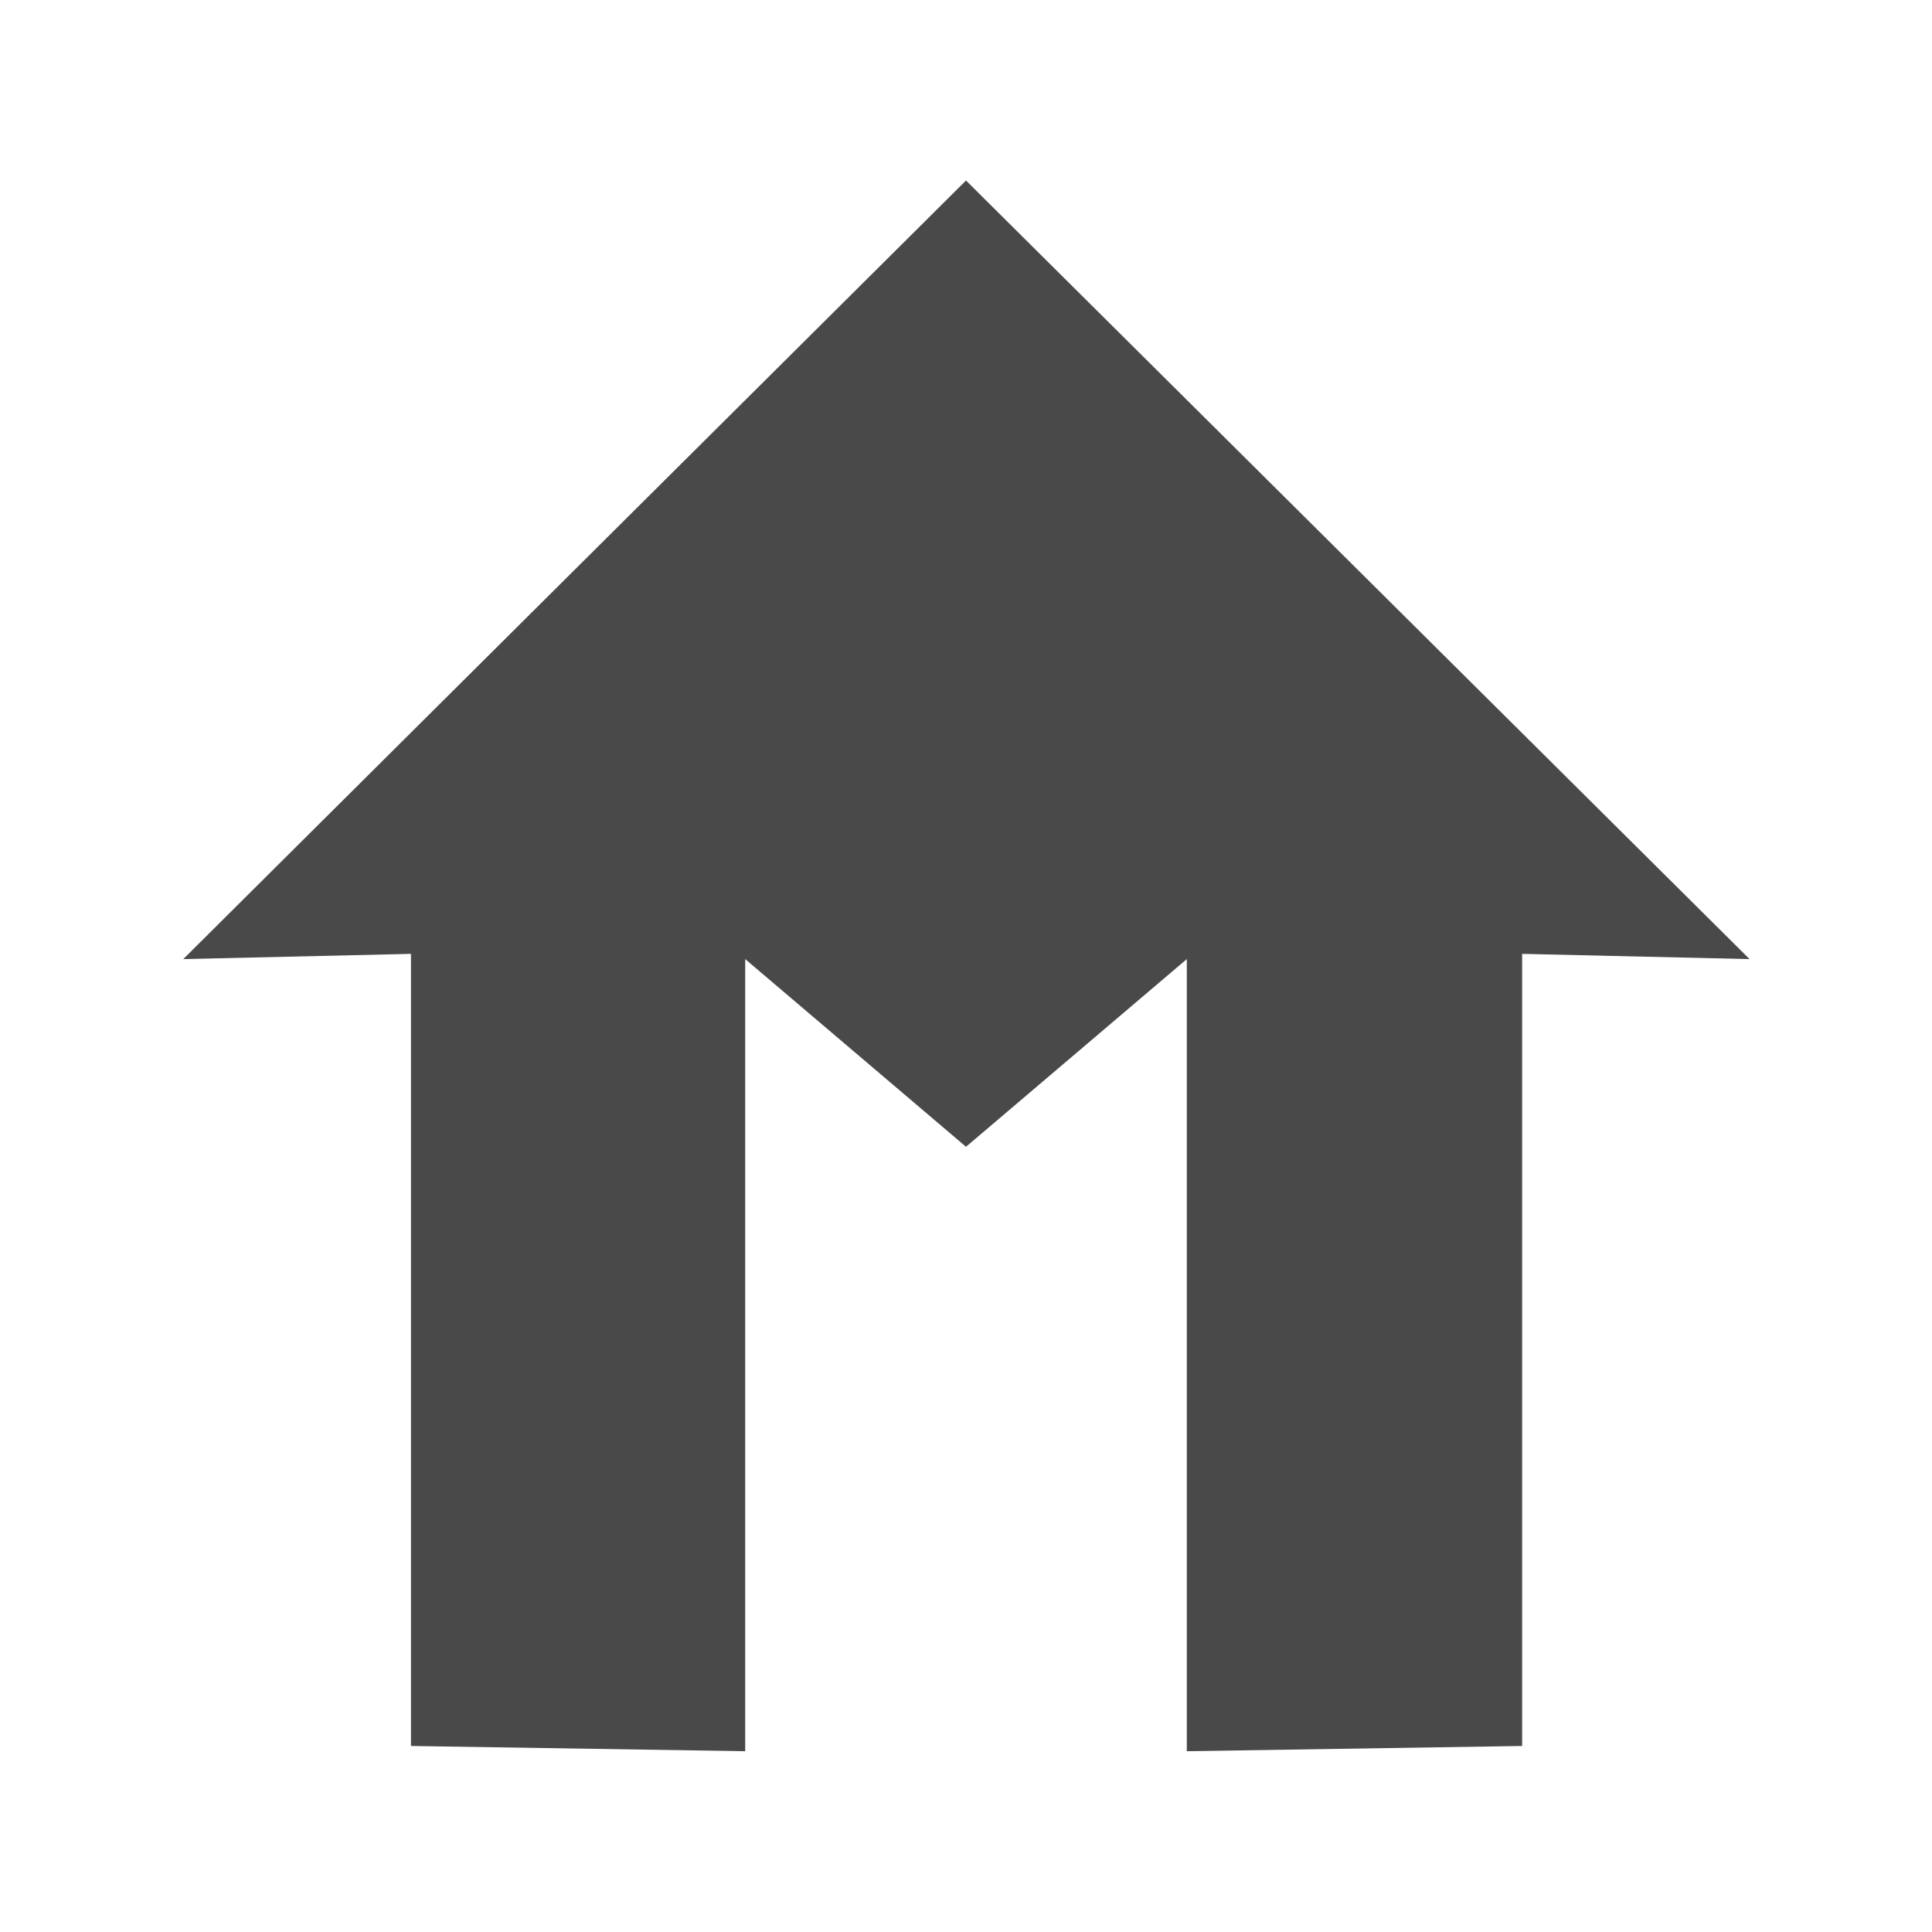 <svg id="레이어_1" data-name="레이어 1" xmlns="http://www.w3.org/2000/svg" viewBox="0 0 70 70">
  <g>
    <rect width="70" height="70" fill="none"/>
    <path id="패스_2104" data-name="패스 2104" d="M43,34.75v28.7l12.15-.19V34.56l8.24.19L35,6.54,6.64,34.75l8.25-.19v28.7L27,63.45V34.75l8,6.8Z" fill="#494949"/>
  </g>
</svg>
